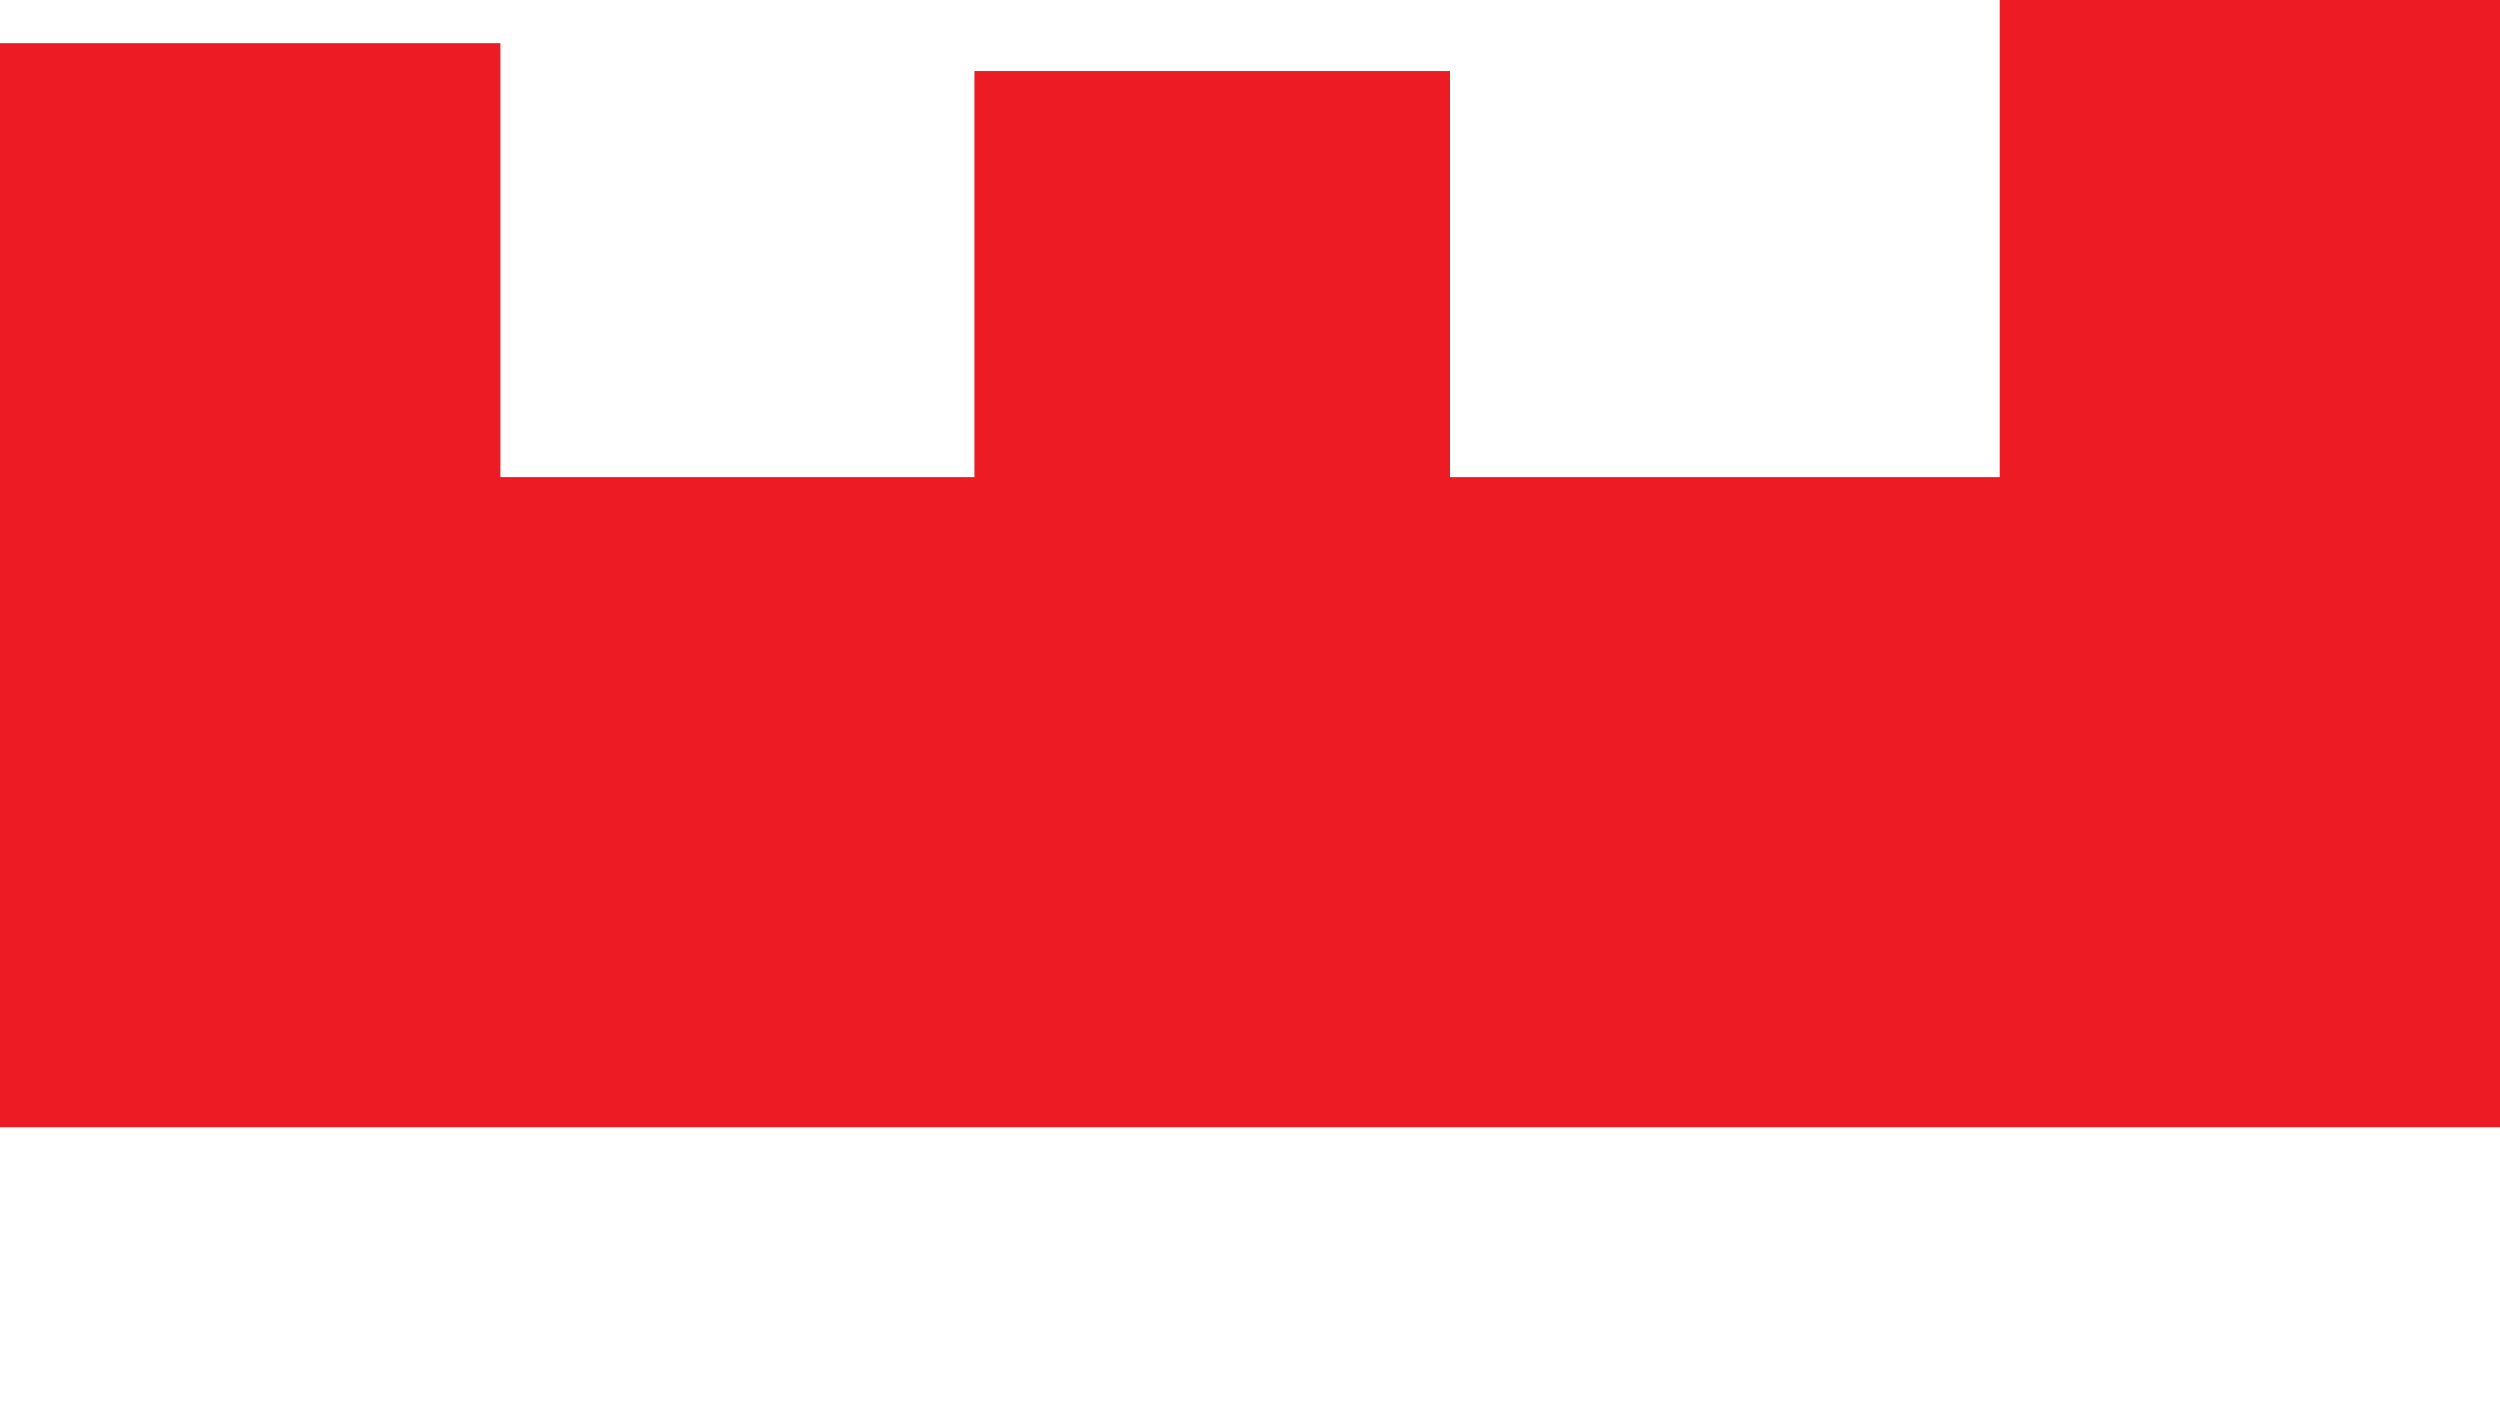 <?xml version="1.0" encoding="UTF-8"?>
<svg xmlns="http://www.w3.org/2000/svg" xmlns:xlink="http://www.w3.org/1999/xlink" width="88.914" height="50" viewBox="55.285 77.379 88.914 50">
  <defs></defs>
  <path fill-rule="evenodd" fill="rgb(92.94%, 10.979%, 14.119%)" fill-opacity="1" d="M 55.285 117.469 L 55.285 78.914 L 73.082 78.914 L 73.082 94.348 L 89.941 94.348 L 89.941 79.906 L 106.855 79.906 L 106.855 94.348 L 126.406 94.348 L 126.406 77.379 L 144.199 77.379 L 144.199 117.469 L 55.285 117.469 "/>
</svg>